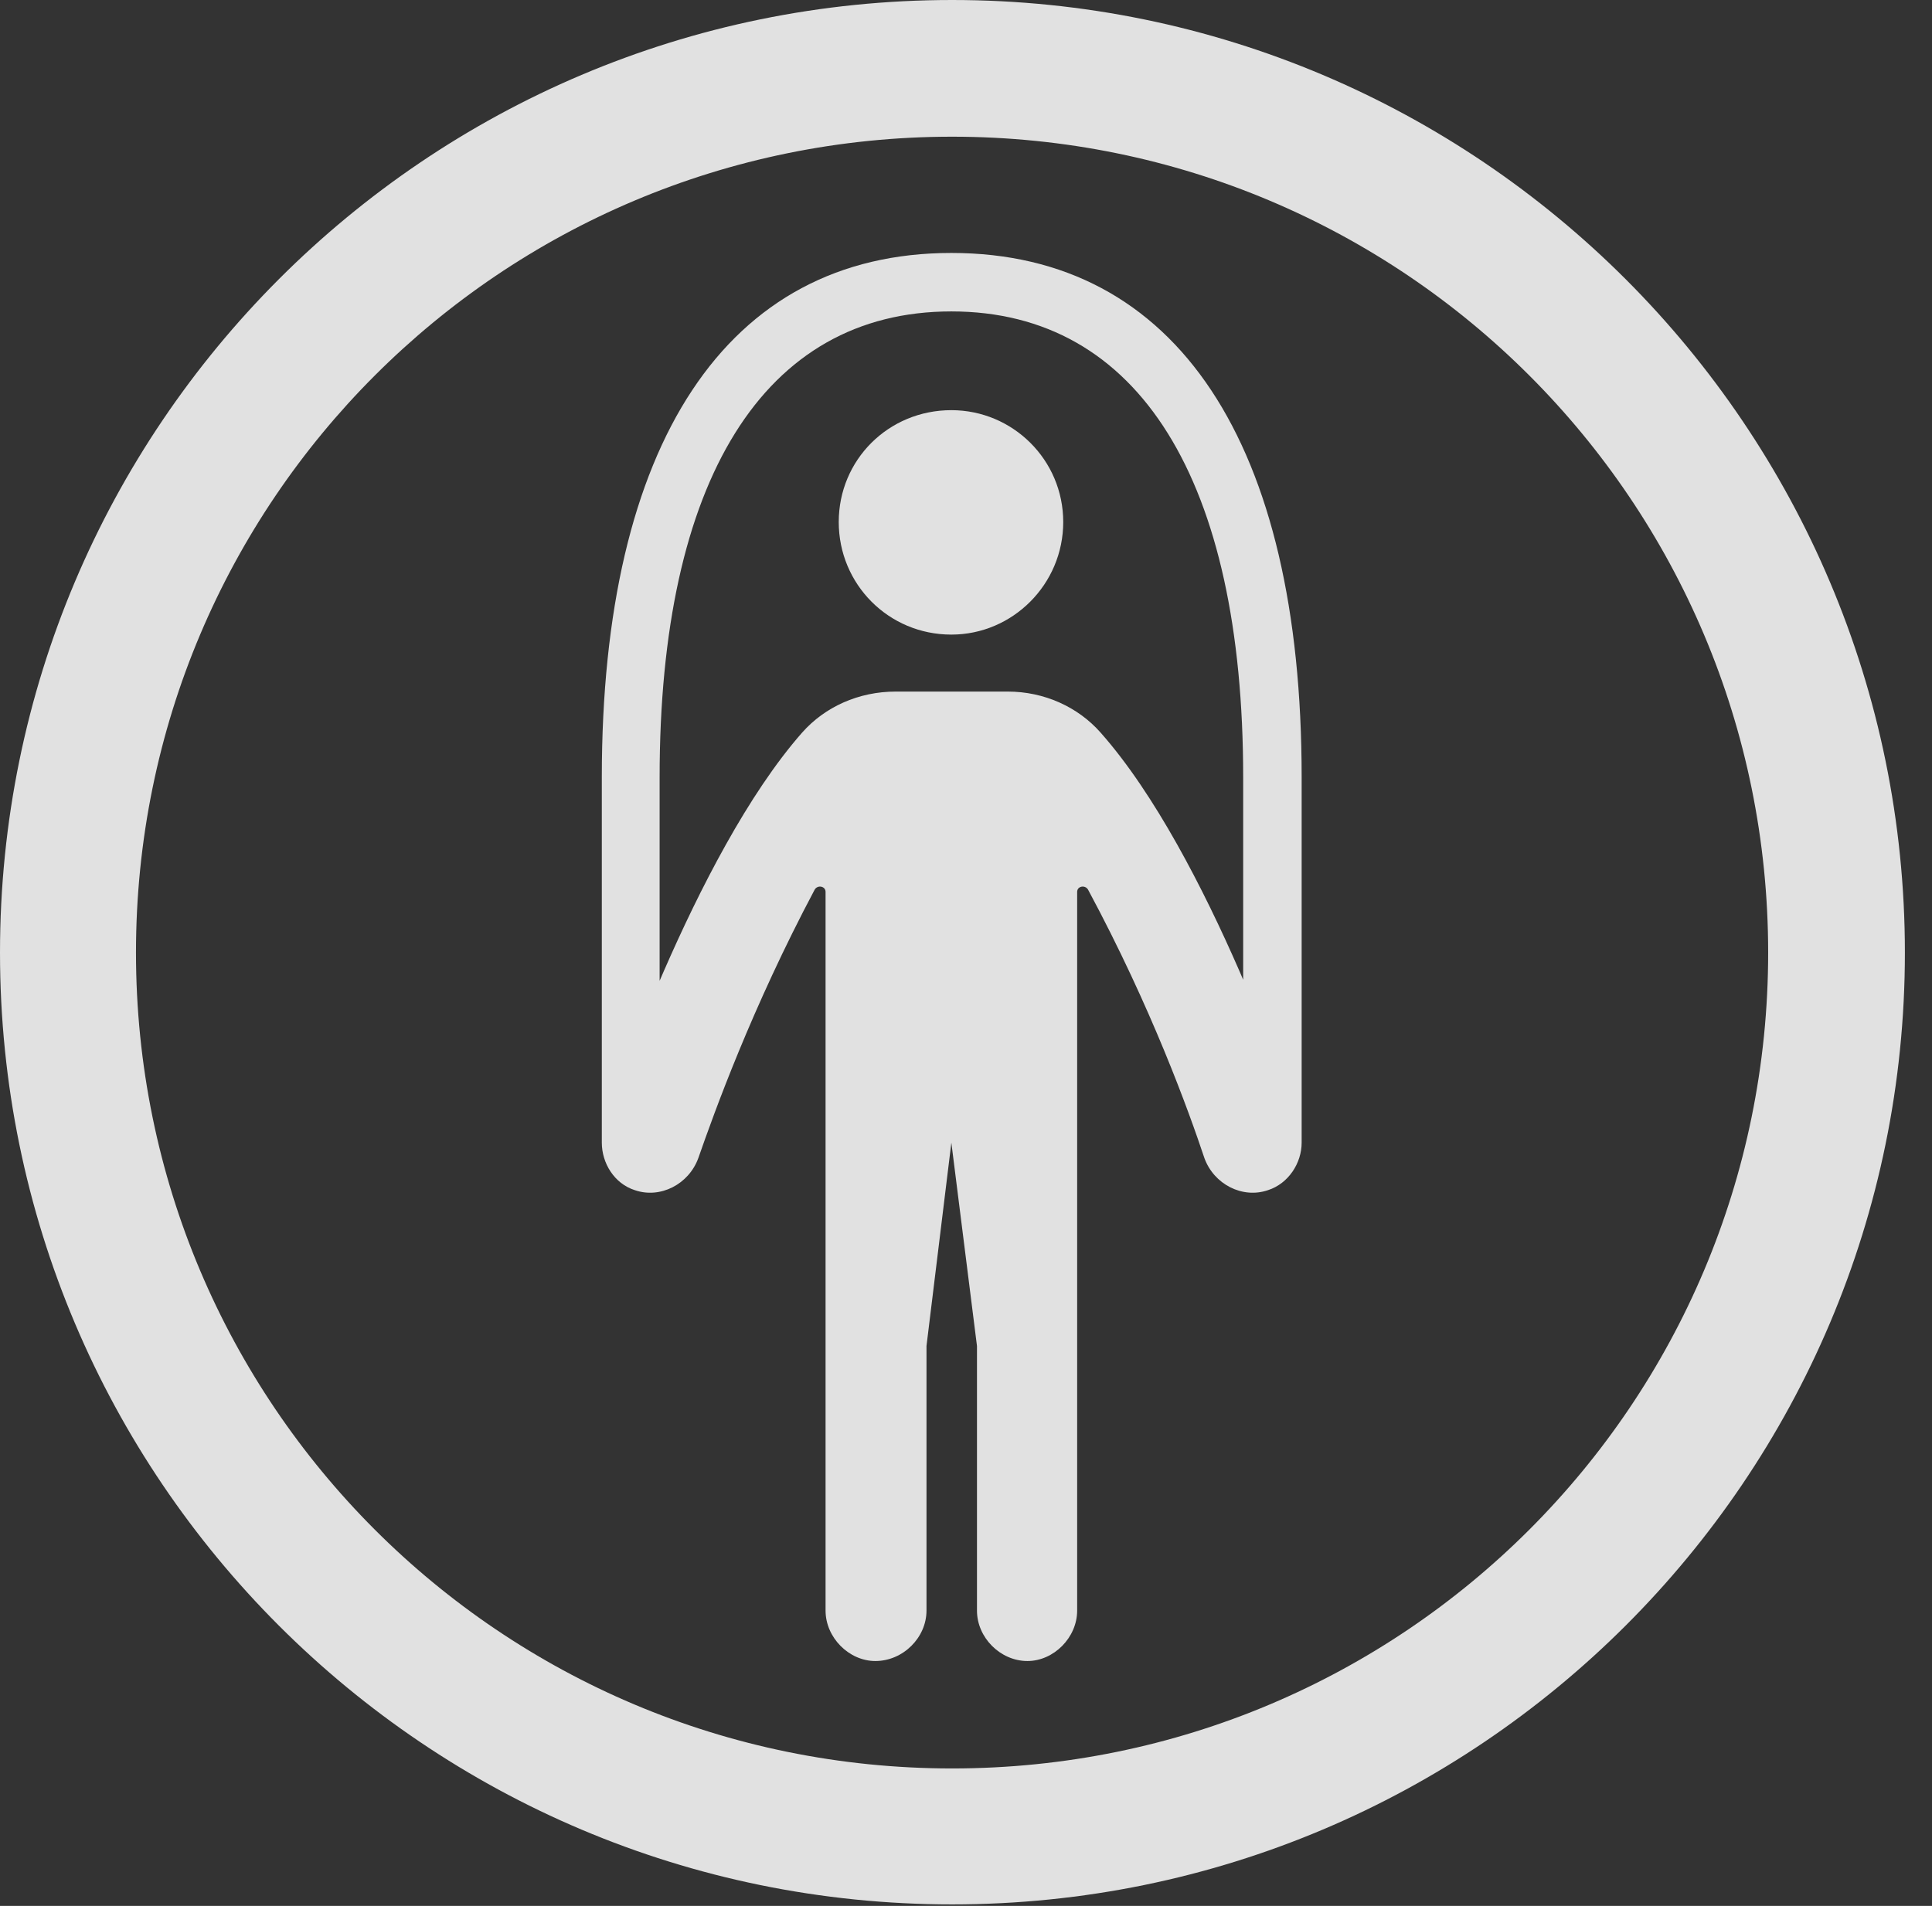 <?xml version="1.0" encoding="UTF-8"?>
<!--Generator: Apple Native CoreSVG 341-->
<!DOCTYPE svg
PUBLIC "-//W3C//DTD SVG 1.1//EN"
       "http://www.w3.org/Graphics/SVG/1.1/DTD/svg11.dtd">
<svg version="1.1" xmlns="http://www.w3.org/2000/svg" xmlns:xlink="http://www.w3.org/1999/xlink" viewBox="0 0 25.801 25.459">
 <rect x="0" y="0" width="25.801" height="25.459" fill="#333333" stroke="none"/>
 <g>
  <rect height="25.459" opacity="0" width="25.801" x="0" y="0"/>
  <path d="M12.715 25.439C19.736 25.439 25.439 19.746 25.439 12.725C25.439 5.703 19.736 0 12.715 0C5.693 0 0 5.703 0 12.725C0 19.746 5.693 25.439 12.715 25.439ZM12.715 23.623C6.689 23.623 1.816 18.75 1.816 12.725C1.816 6.699 6.689 1.826 12.715 1.826C18.74 1.826 23.613 6.699 23.613 12.725C23.613 18.75 18.74 23.623 12.715 23.623Z" fill="white" fill-opacity="0.85"/>
  <path d="M12.705 8.477C13.525 8.477 14.199 7.803 14.199 6.973C14.199 6.143 13.525 5.479 12.705 5.479C11.865 5.479 11.201 6.143 11.201 6.973C11.201 7.803 11.865 8.477 12.705 8.477ZM12.705 15.264L13.047 17.979L13.047 21.514C13.047 21.875 13.359 22.188 13.721 22.188C14.072 22.188 14.385 21.875 14.385 21.514L14.385 11.914C14.385 11.836 14.492 11.816 14.531 11.885C15.381 13.467 15.879 14.854 16.084 15.469C16.211 15.82 16.592 16.016 16.934 15.898C17.207 15.81 17.383 15.537 17.383 15.264C17.383 15.195 17.354 15.088 17.324 14.971C17.305 14.893 16.152 11.426 14.697 9.785C14.395 9.443 13.945 9.238 13.457 9.238L11.963 9.238C11.465 9.238 11.016 9.443 10.713 9.785C9.268 11.426 8.115 14.893 8.086 14.971C8.057 15.088 8.037 15.195 8.037 15.264C8.037 15.537 8.203 15.81 8.477 15.898C8.818 16.016 9.199 15.82 9.326 15.469C9.541 14.854 10.039 13.467 10.879 11.885C10.918 11.816 11.025 11.836 11.025 11.914L11.025 21.514C11.025 21.875 11.338 22.188 11.69 22.188C12.06 22.188 12.373 21.875 12.373 21.514L12.373 17.979ZM12.705 4.16C15.215 4.16 16.602 6.426 16.602 10.381L16.602 15.264L17.383 15.264L17.383 10.381C17.383 5.938 15.723 3.379 12.705 3.379C9.697 3.379 8.037 5.938 8.037 10.381L8.037 15.264L8.809 15.264L8.809 10.381C8.809 6.426 10.195 4.16 12.705 4.16Z" fill="white" fill-opacity="0.85"/>
 </g>
</svg>
